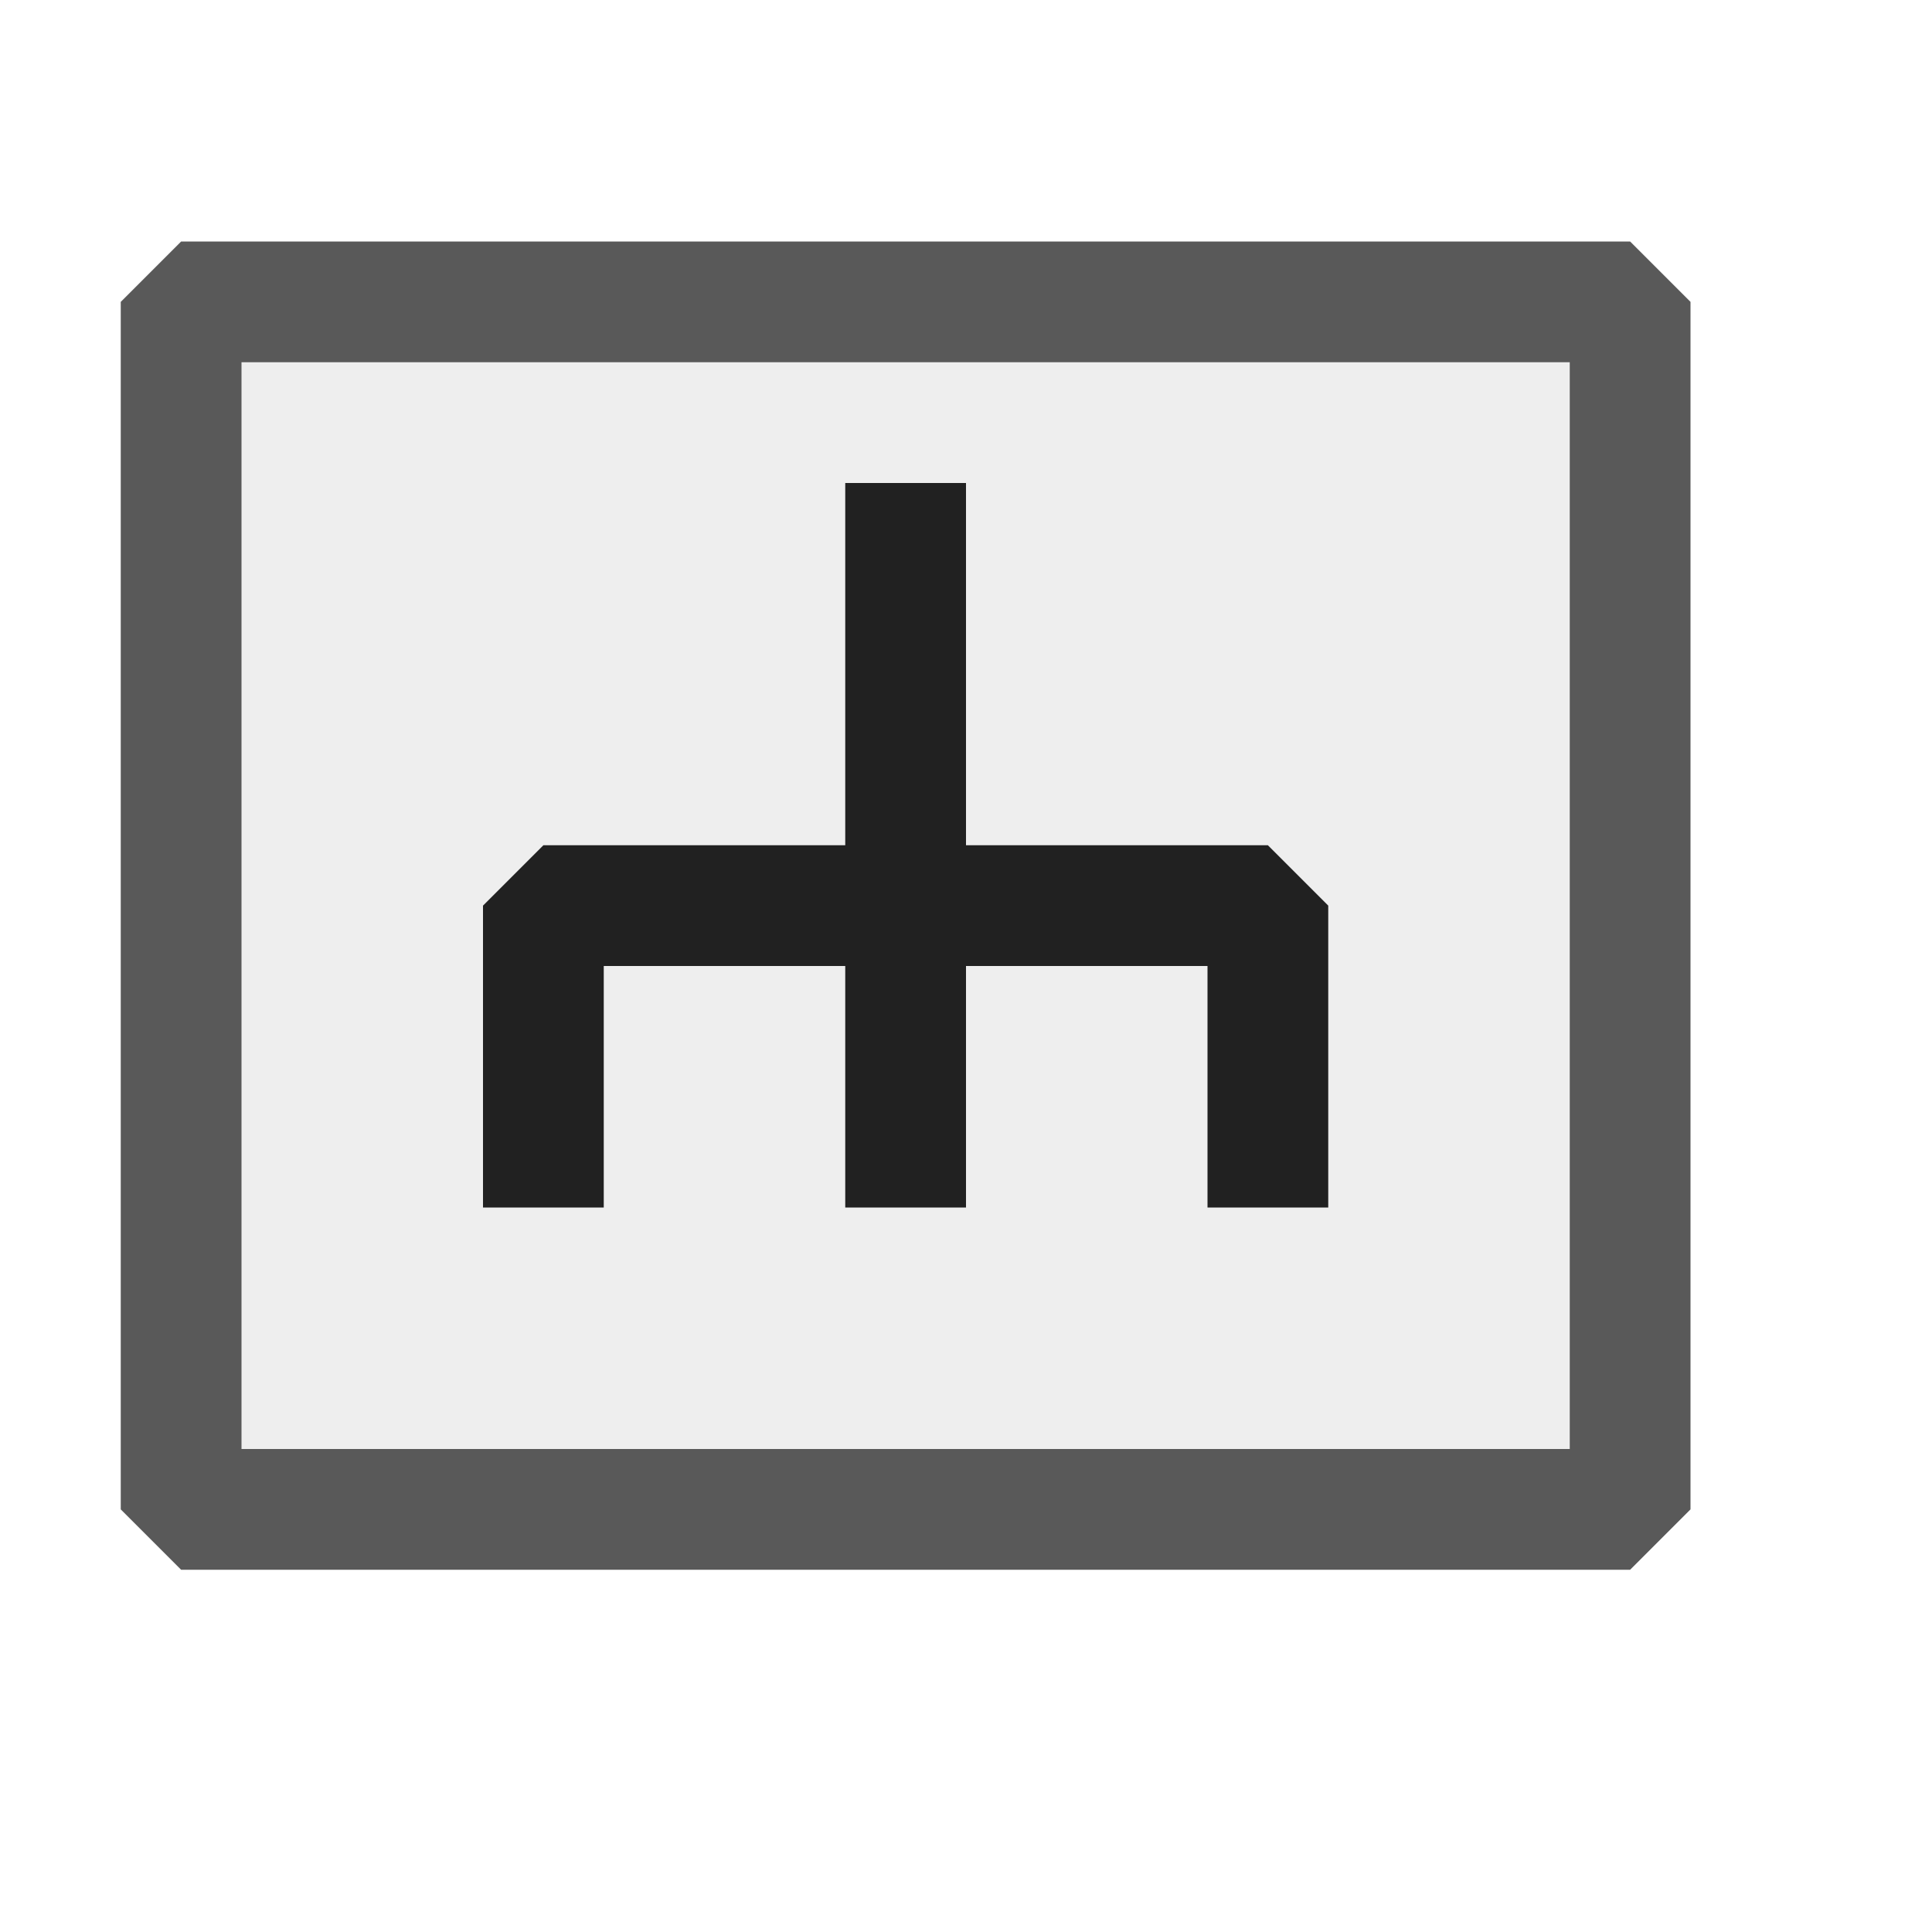 <svg xmlns="http://www.w3.org/2000/svg" viewBox="0 0 16 16">
  <defs>
    <style>.canvas{fill: none; opacity: 0;}.light-defaultgrey-10{fill: #212121; opacity: 0.1;}.light-defaultgrey{fill: #212121; opacity: 1;}.cls-1{opacity:0.75;}</style>
  </defs>
  <title>IconLightCallBehaviorAction</title>
  <g id="canvas" class="canvas">
    <path class="canvas" d="M16,0V16H0V0Z" />
  </g>
  <g id="level-1">
    <g class="cls-1">
      <path class="light-defaultgrey-10" d="M13.5,12.5H1.5V2.5h12Z" />
      <path class="light-defaultgrey" d="M13.5,13H1.5L1,12.5V2.5L1.5,2h12l.5.5v10ZM2,12H13V3H2Z" />
    </g>
    <path class="light-defaultgrey" d="M11,7.5V10H10V8H8v2H7V8H5v2H4V7.5L4.5,7H7V4H8V7h2.5Z" />
  </g>
</svg>
